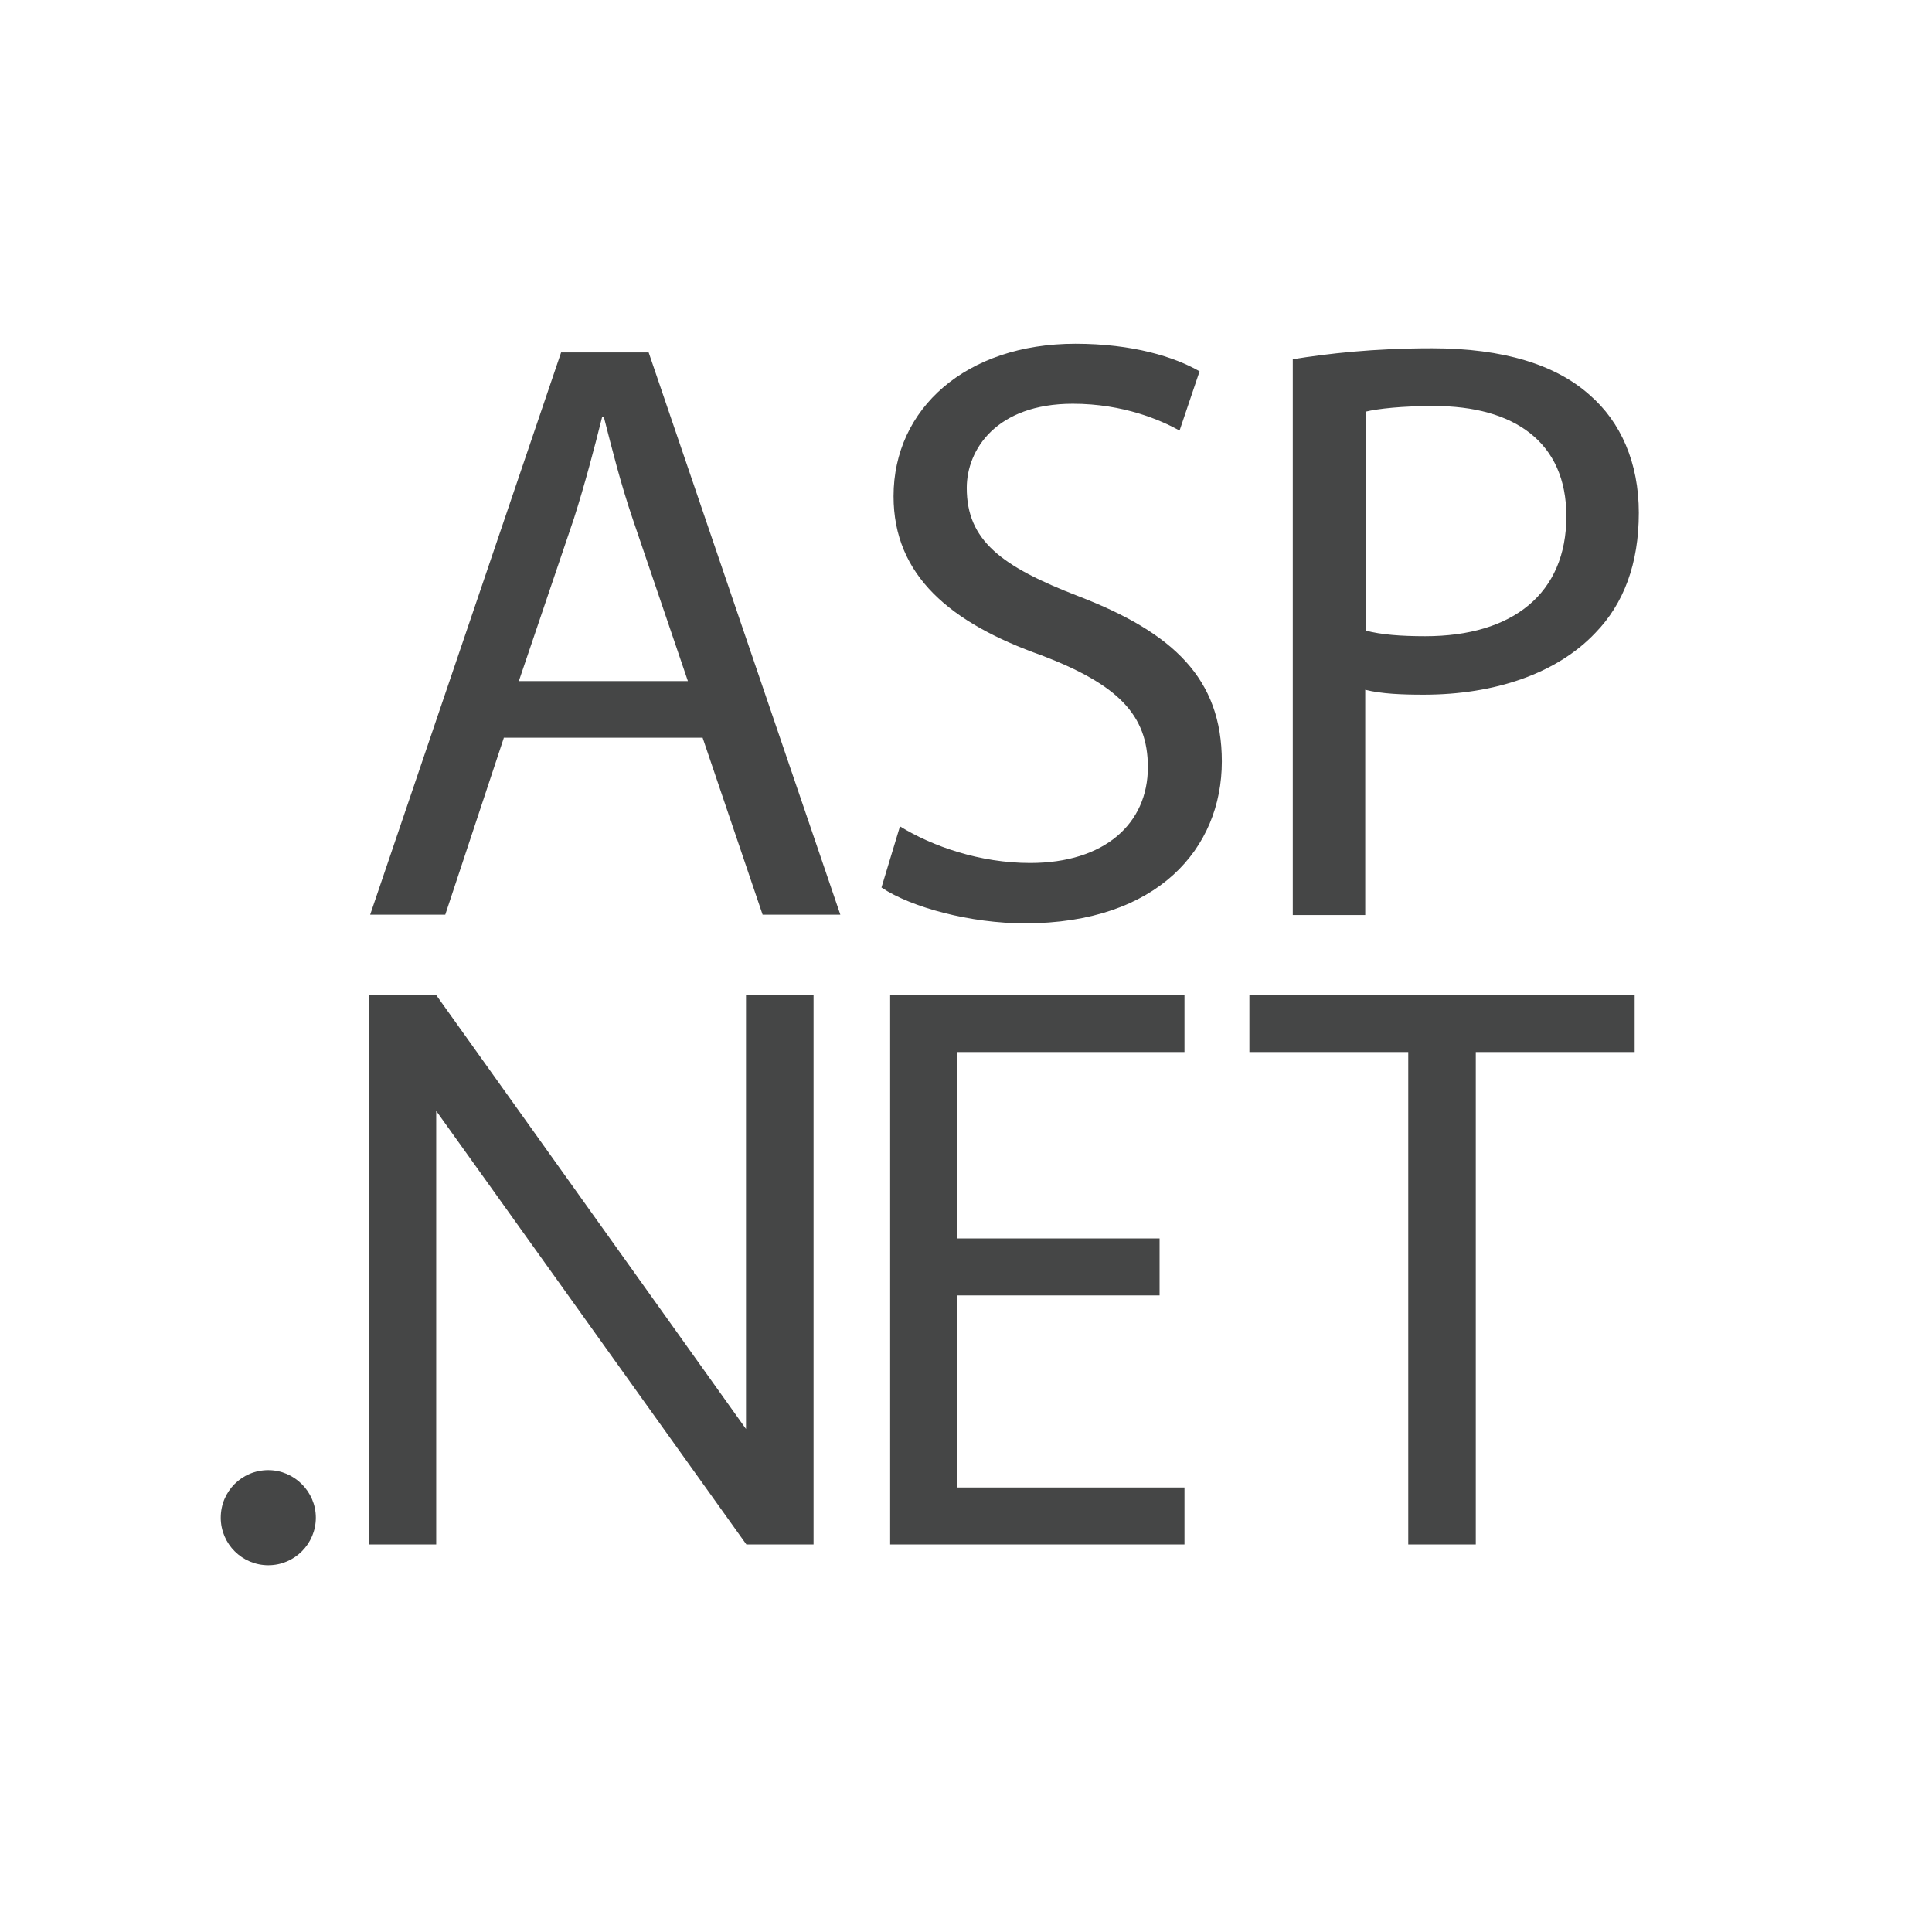 <?xml version="1.0" encoding="utf-8"?>
<!-- Generator: Adobe Illustrator 18.1.1, SVG Export Plug-In . SVG Version: 6.00 Build 0)  -->
<svg version="1.1" id="Layer_1" xmlns="http://www.w3.org/2000/svg" xmlns:xlink="http://www.w3.org/1999/xlink" x="0px" y="0px"
	 viewBox="0 0 512 512" enable-background="new 0 0 512 512" xml:space="preserve">
<path fill="#454646" d="M285.8,158c-20.5-7.9-29.6-14.8-29.6-28.7c0-10.1,7.8-22.3,28.1-22.3c13.5,0,23.4,4.4,28.3,7.1l5.3-15.7
	c-6.6-3.8-17.7-7.3-32.9-7.3c-29,0-48.2,17.2-48.2,40.4c0,21,15,33.6,39.3,42.2c20.1,7.7,28.1,15.7,28.1,29.6
	c0,15-11.5,25.4-31.2,25.4c-13.3,0-25.9-4.4-34.5-9.7l-4.9,16.2c7.9,5.3,23.6,9.5,38,9.5c35.2,0,52.2-19.9,52.2-42.9
	C323.8,179.9,311,167.7,285.8,158z M71.1,389.6c-7,0-12.6,5.6-12.6,12.6s5.7,12.6,12.6,12.6c7,0,12.6-5.7,12.6-12.6
	C83.7,395.3,78,389.6,71.1,389.6z M361.8,182.8c4.4,1.1,9.8,1.3,15.5,1.3c18.8,0,35.3-5.6,45.5-16.4c7.5-7.7,11.5-18.3,11.5-31.8
	c0-13.3-4.8-24.1-13-31.2c-8.9-8-22.8-12.4-41.8-12.4c-15.5,0-27.6,1.4-36.9,2.9h0v147.3h19.2V182.8z M361.9,167.1v-58
	c3.3-0.8,9.7-1.5,18.1-1.5c21.2,0,35.1,9.5,35.1,29.2c0,20.5-14.2,31.8-37.4,31.8C371.3,168.6,366,168.2,361.9,167.1L361.9,167.1z
	 M197.7,378.7l-82.1-115H97.7v145.6h17.9V294.4l82.2,114.9h17.8V263.7h-17.9V378.7z M331.1,278.8h42.1v130.5h17.9V278.8h42.1v-15.1
	H331.1V278.8z M235.9,409.3h78v-15.1h-60.2v-50.9h53.6v-15.1h-53.6v-49.4h60.2v-15.1h-78V409.3z M148.7,93.4l-50.6,149H118
	l15.5-46.8v-0.1h52.7l15.9,46.9h20.6l-50.8-149H148.7z M137.5,180.5l14.6-43.1c2.9-9.1,5.3-18.2,7.5-27h0.4
	c2.2,8.6,4.4,17.5,7.7,27.2l14.6,42.9H137.5z"/>
</svg>
